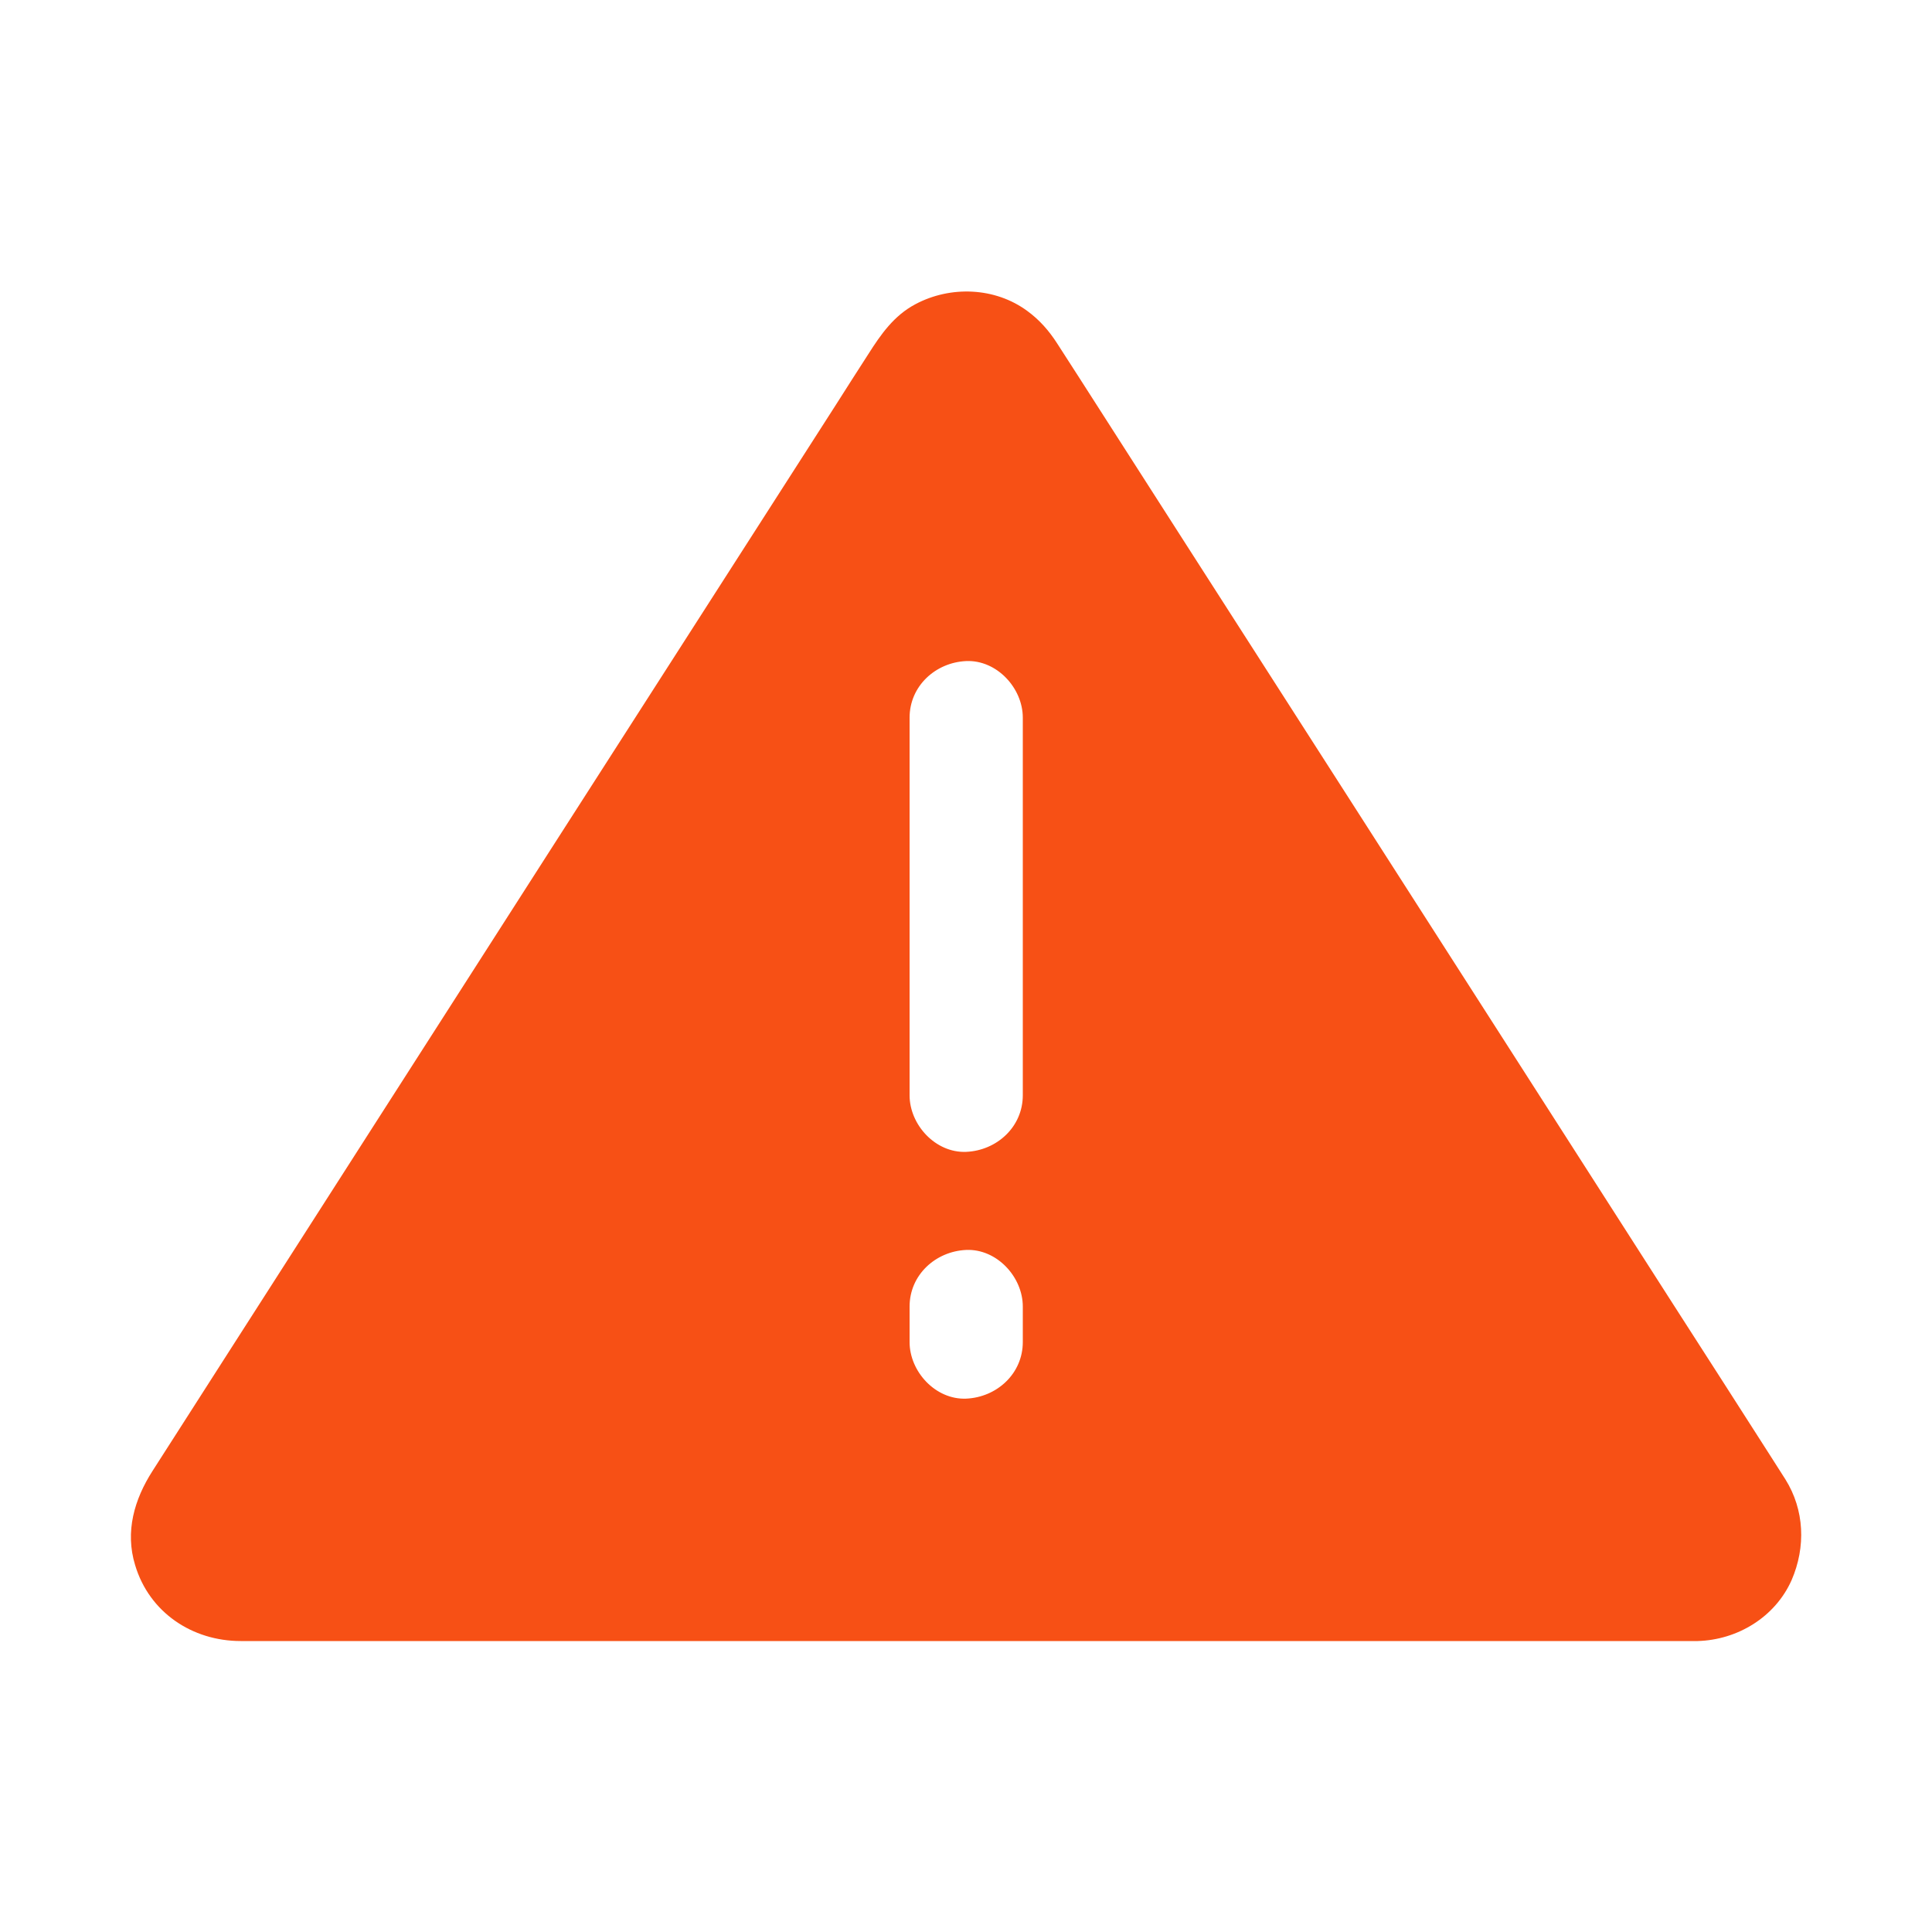 <svg width="30" height="30" viewBox="0 0 30 30" fill="none" xmlns="http://www.w3.org/2000/svg">
<path d="M27.724 22.972C27.645 22.846 27.566 22.723 27.486 22.599C26.988 21.82 26.49 21.044 25.989 20.265C25.195 19.025 24.398 17.783 23.605 16.544L20.889 12.307L18.416 8.452C17.865 7.594 17.314 6.732 16.764 5.874C16.646 5.692 16.532 5.514 16.415 5.332C16.289 5.136 16.143 4.969 15.955 4.831C15.454 4.459 14.757 4.433 14.212 4.725C13.881 4.901 13.679 5.191 13.485 5.496C13.315 5.76 13.146 6.023 12.979 6.287C12.352 7.266 11.725 8.241 11.098 9.22C10.242 10.553 9.387 11.889 8.531 13.222C7.632 14.628 6.73 16.031 5.83 17.437C5.083 18.601 4.339 19.767 3.592 20.93L2.367 22.843C2.086 23.282 1.939 23.783 2.098 24.302C2.317 25.037 2.985 25.482 3.738 25.482H26.361C26.98 25.465 27.565 25.11 27.82 24.536C28.043 24.02 28.02 23.446 27.724 22.972ZM15.882 20.839C15.882 21.331 15.478 21.697 15.003 21.718C14.528 21.738 14.124 21.299 14.124 20.839V20.288C14.124 19.796 14.528 19.43 15.003 19.409C15.478 19.389 15.882 19.828 15.882 20.288V20.839ZM15.882 17.007C15.882 17.499 15.478 17.865 15.003 17.886C14.528 17.906 14.124 17.467 14.124 17.007V11.144C14.124 10.652 14.528 10.286 15.003 10.265C15.478 10.245 15.882 10.684 15.882 11.144V17.007Z" fill="#F75015"/>
</svg>

